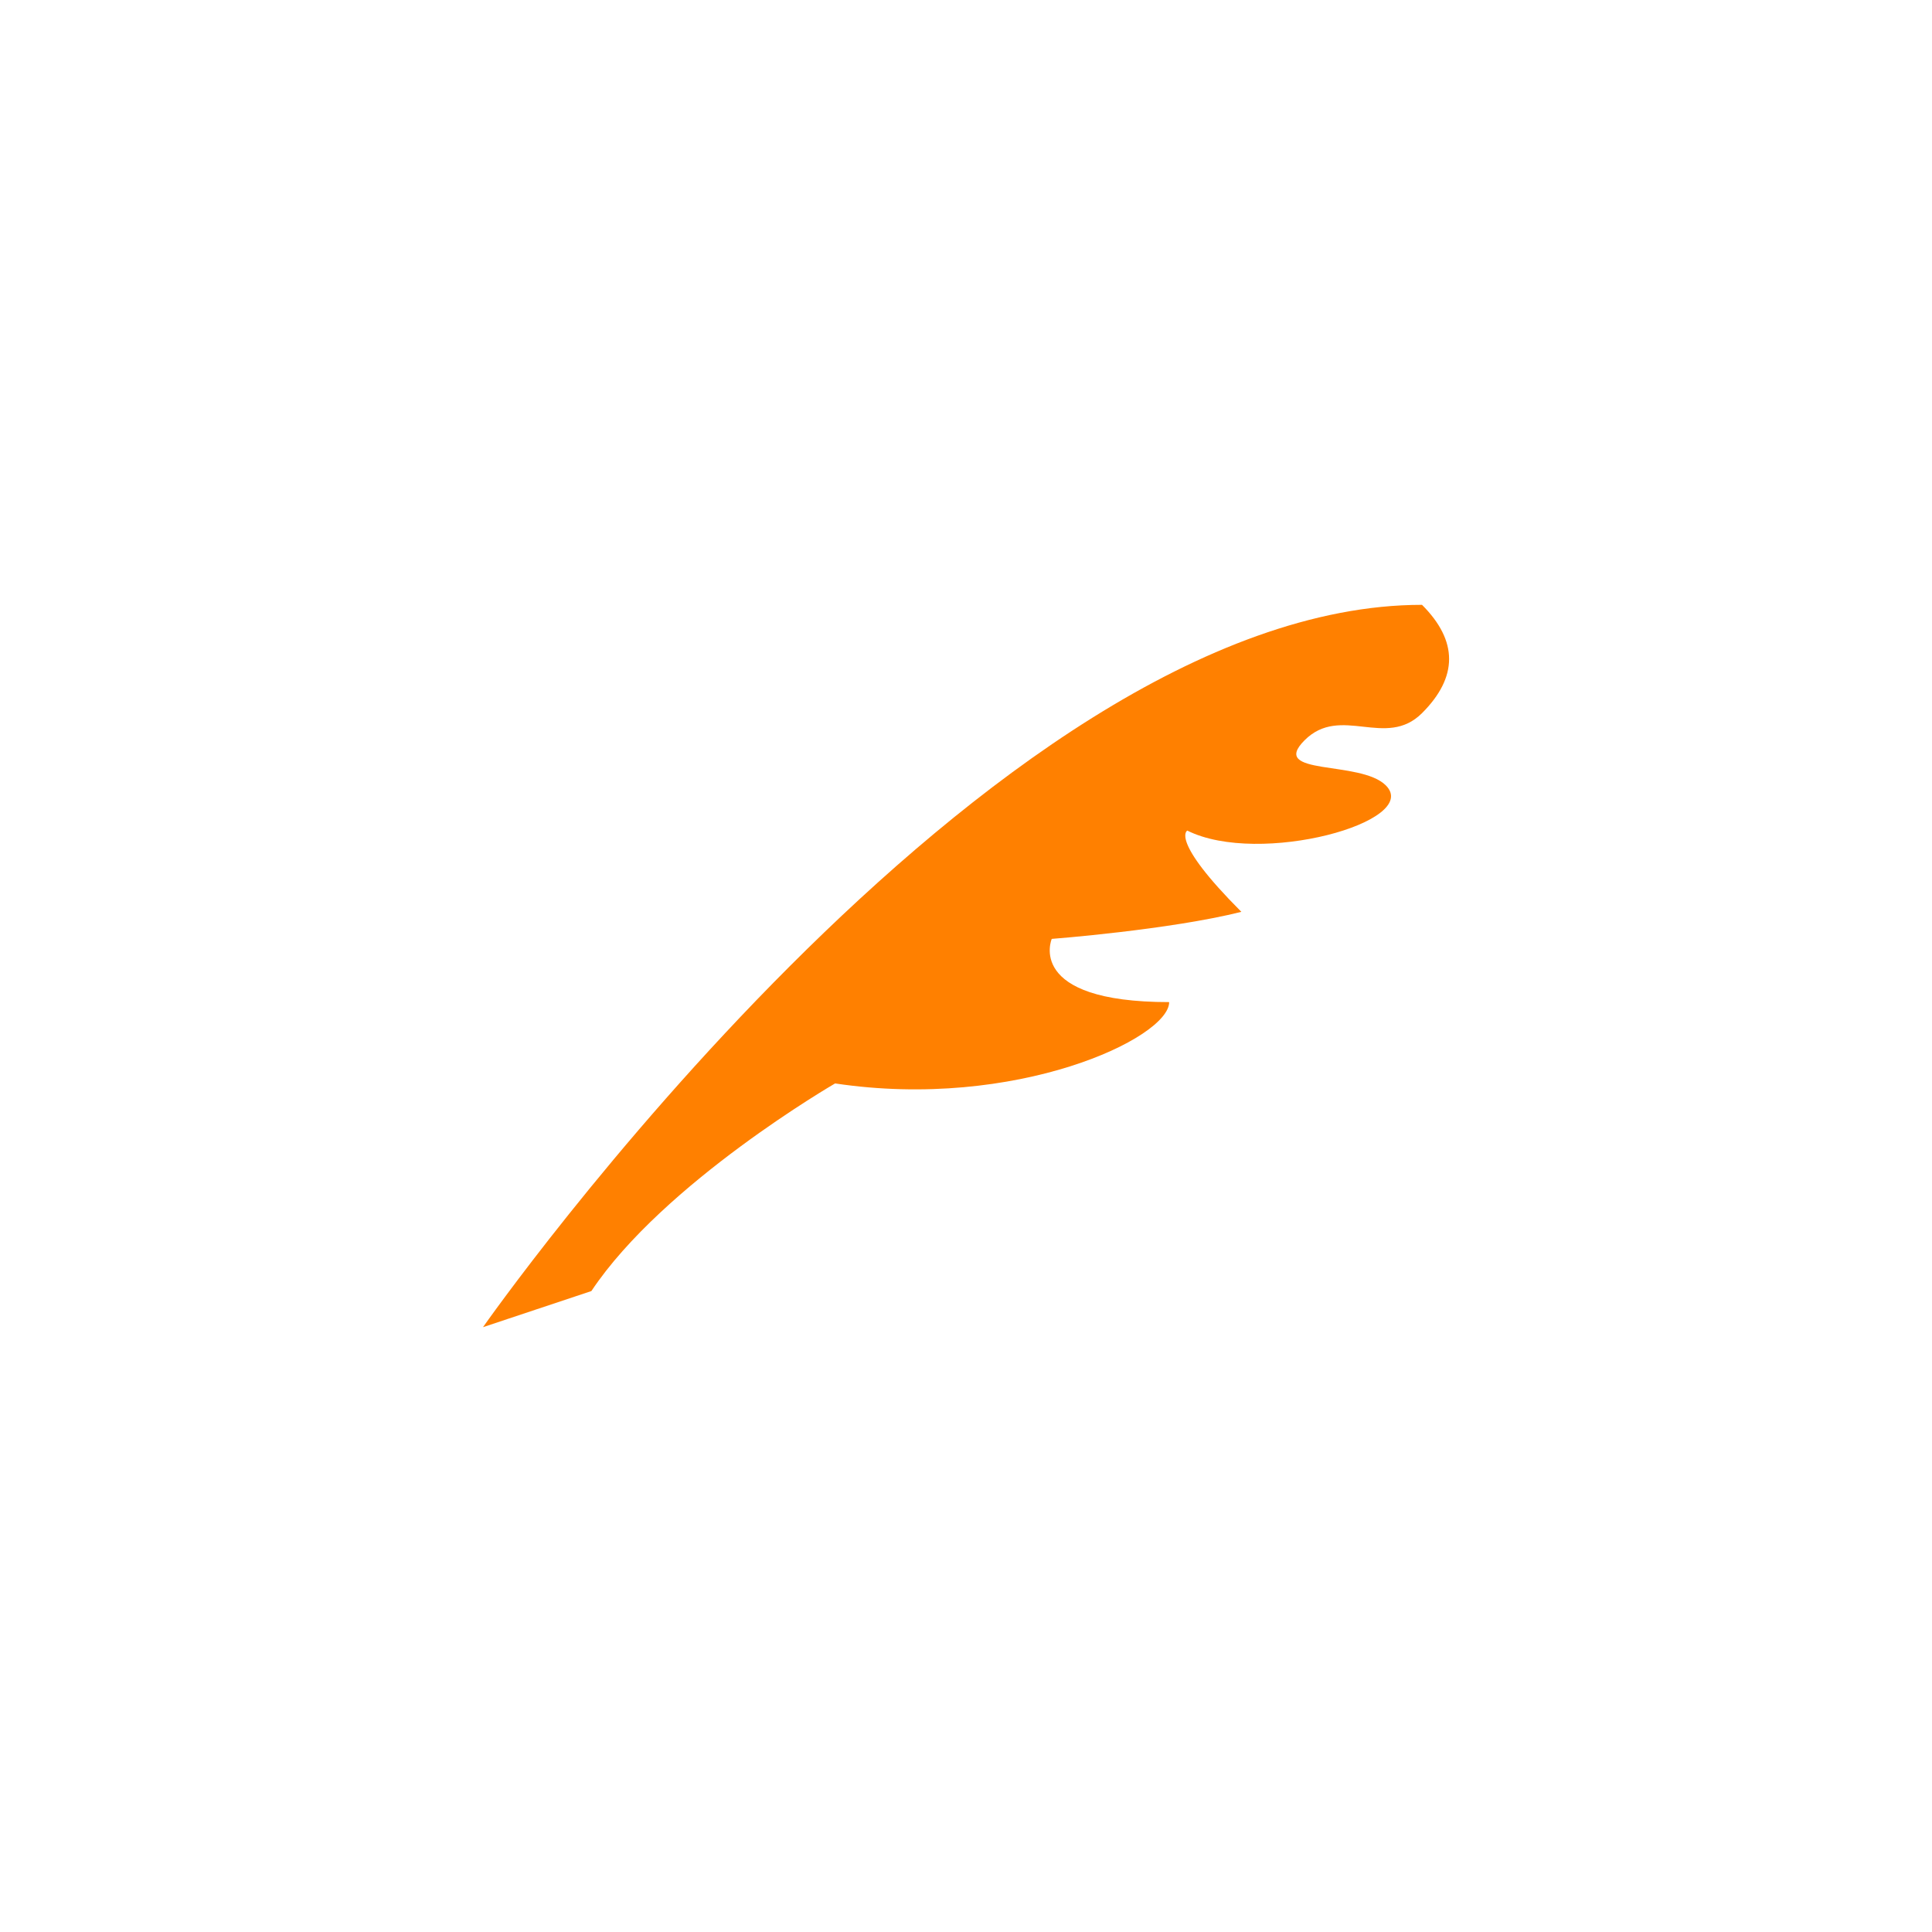 <?xml version="1.0" encoding="iso-8859-1"?>
<!-- Generator: Adobe Illustrator 16.0.3, SVG Export Plug-In . SVG Version: 6.00 Build 0)  -->
<!DOCTYPE svg PUBLIC "-//W3C//DTD SVG 1.1//EN" "http://www.w3.org/Graphics/SVG/1.1/DTD/svg11.dtd">
<svg version="1.1" xmlns="http://www.w3.org/2000/svg" xmlns:xlink="http://www.w3.org/1999/xlink" x="0px" y="0px" width="32px"
	 height="32px" viewBox="0 0 32 32" style="enable-background:new 0 0 32 32;" xml:space="preserve">
<g id="cite_x5F_orange">
	<path style="fill:#FF8000;" d="M8,21.982c0,0,8.375-11.964,15.553-11.964c0.598,0.598,0.598,1.196,0,1.794
		c-0.6,0.598-1.346-0.149-1.945,0.449c-0.598,0.598,0.924,0.325,1.346,0.748c0.6,0.598-2.092,1.346-3.289,0.748
		c0,0-0.299,0.149,0.896,1.346c-1.195,0.299-3.141,0.448-3.141,0.448s-0.447,1.047,1.945,1.047c0,0.597-2.543,1.796-5.533,1.347
		c0,0-2.842,1.645-4.037,3.439L8,21.982z"/>
</g>
<g id="Ebene_1">
</g>
</svg>
